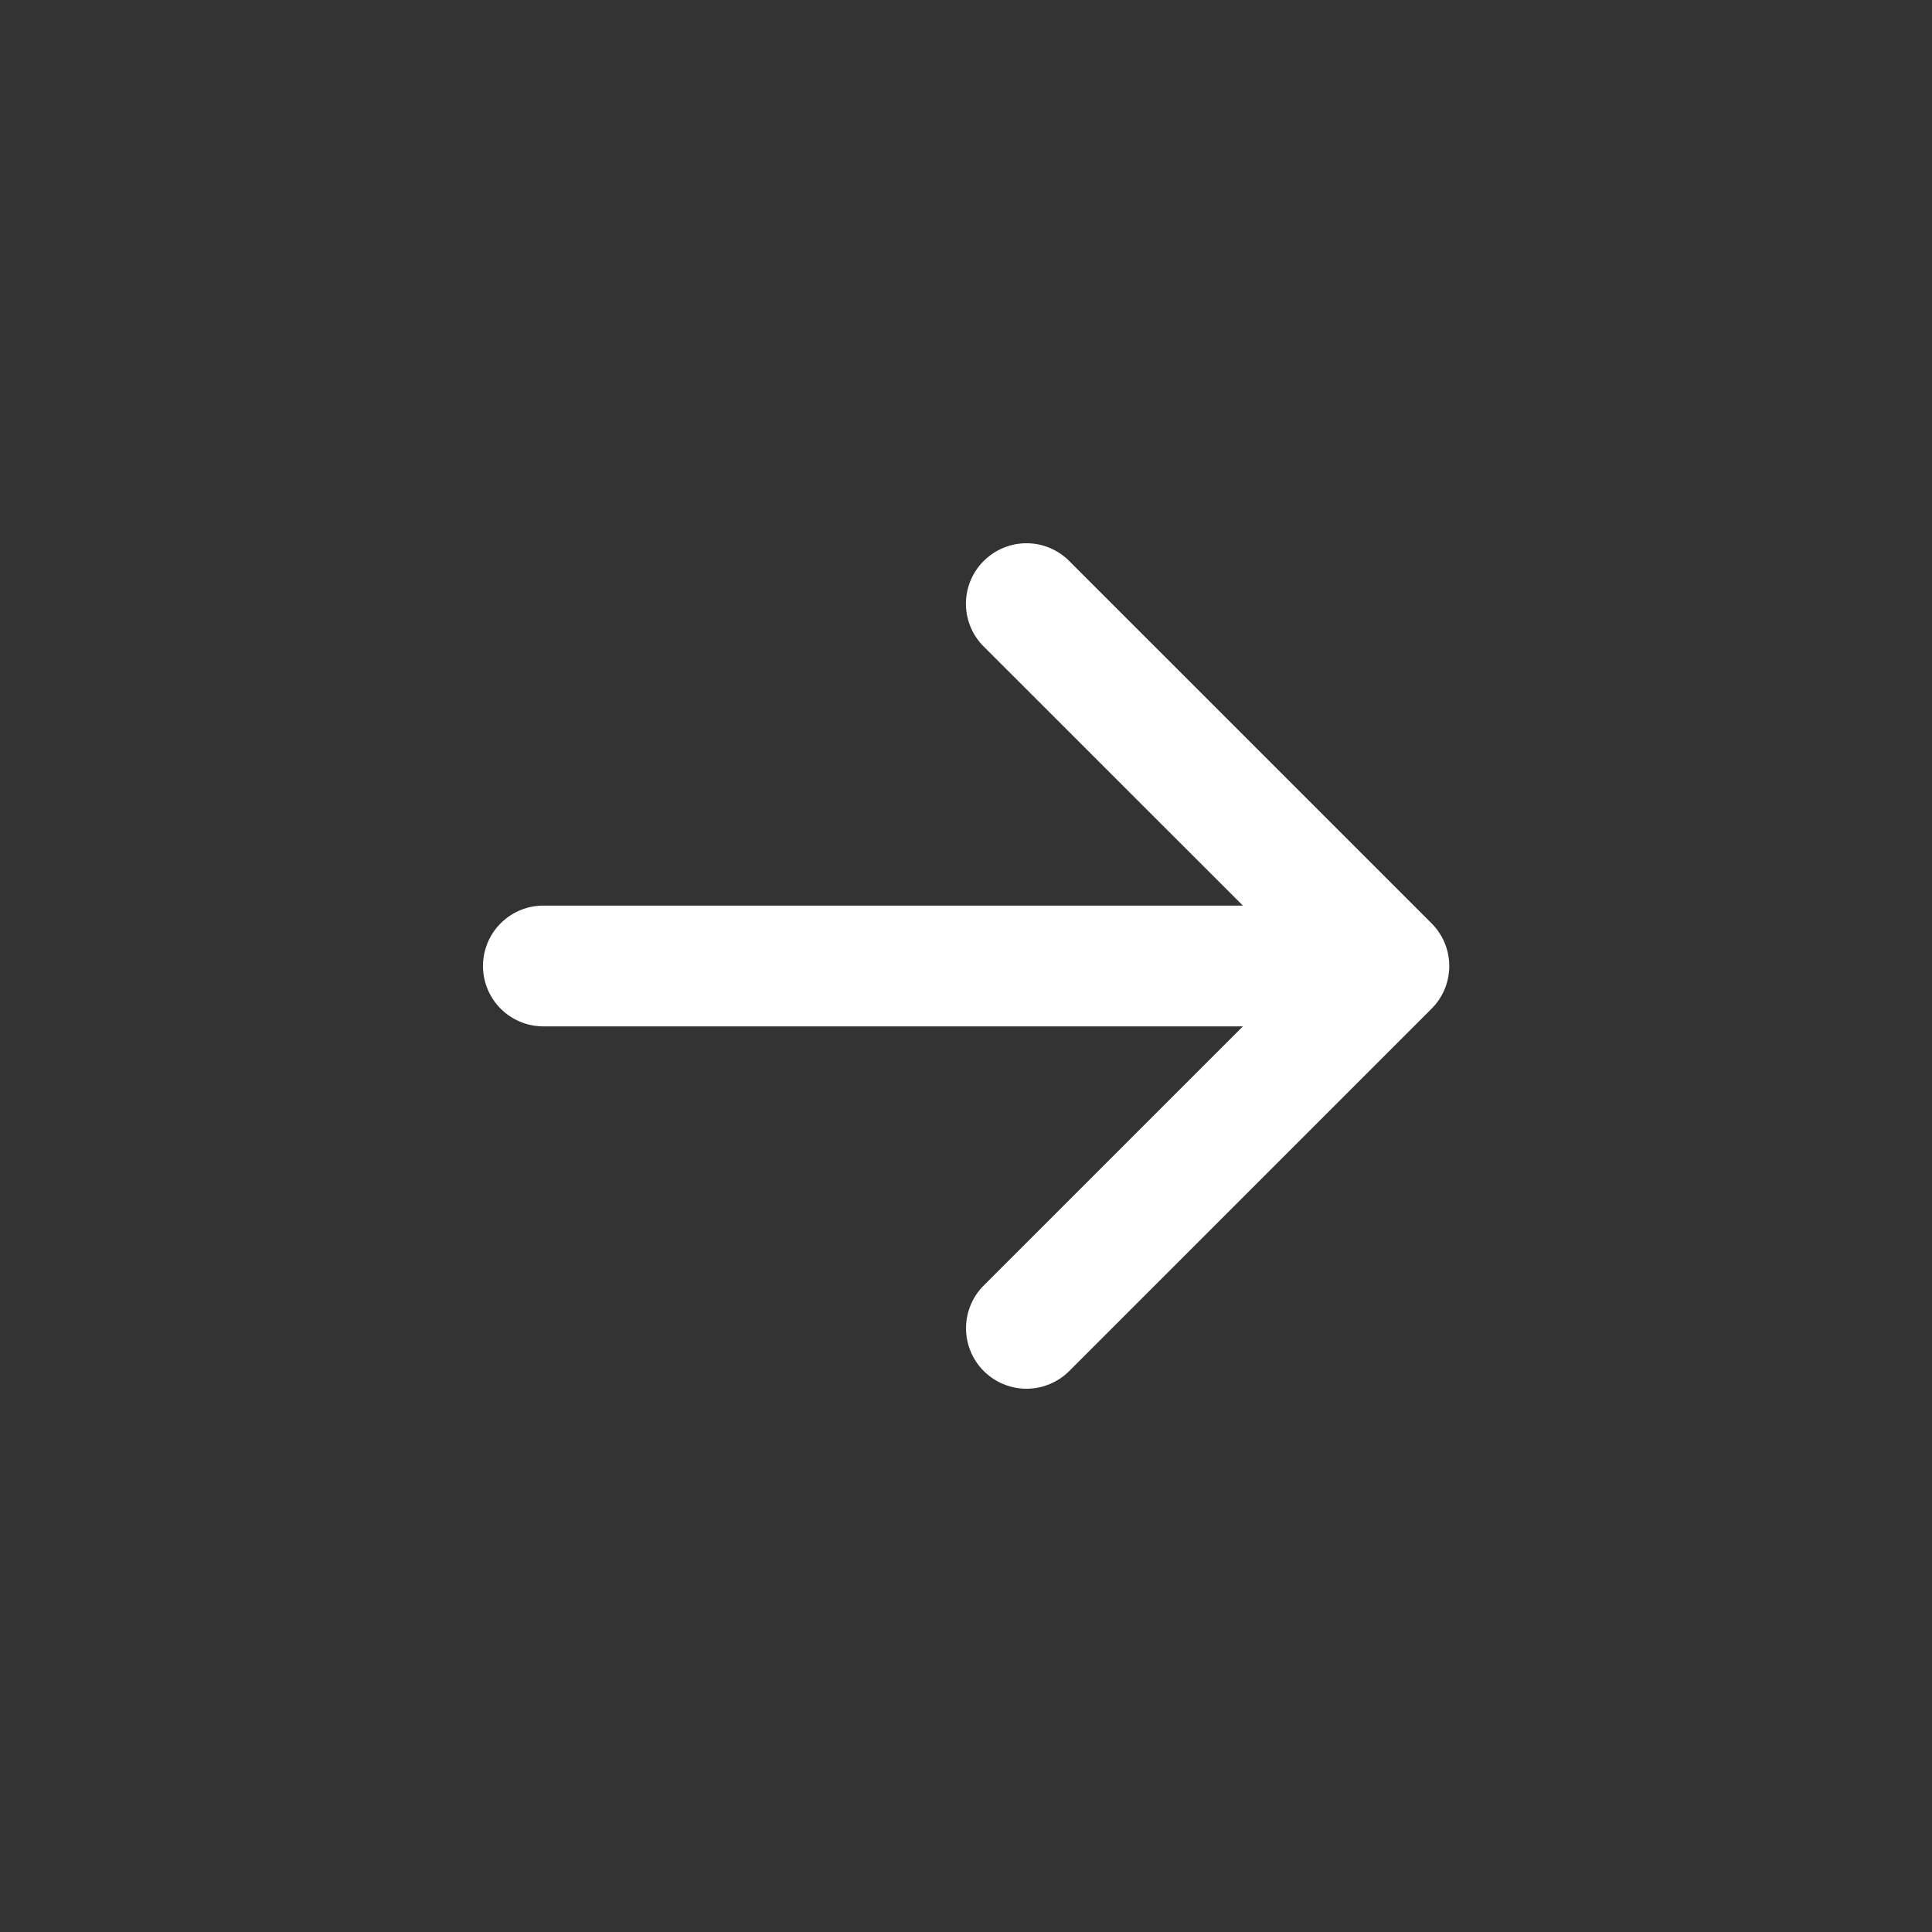 <?xml version="1.0" encoding="utf-8"?><svg width="36" height="36" fill="none" xmlns="http://www.w3.org/2000/svg" viewBox="0 0 36 36"><rect x="0" y="0" width="36" height="36" fill="#333333" stroke="none"/><path fill-rule="evenodd" clip-rule="evenodd" d="M18.33 10.454a1.125 1.125 0 011.594 0l6.75 6.75a1.124 1.124 0 010 1.593l-6.75 6.75a1.126 1.126 0 01-1.593-1.594L24.285 18l-5.956-5.954a1.125 1.125 0 010-1.592z" fill="#fff"/><path fill-rule="evenodd" clip-rule="evenodd" d="M9 18a1.125 1.125 0 011.125-1.125H24.75a1.125 1.125 0 110 2.25H10.125A1.125 1.125 0 019 18z" fill="#fff"/></svg>